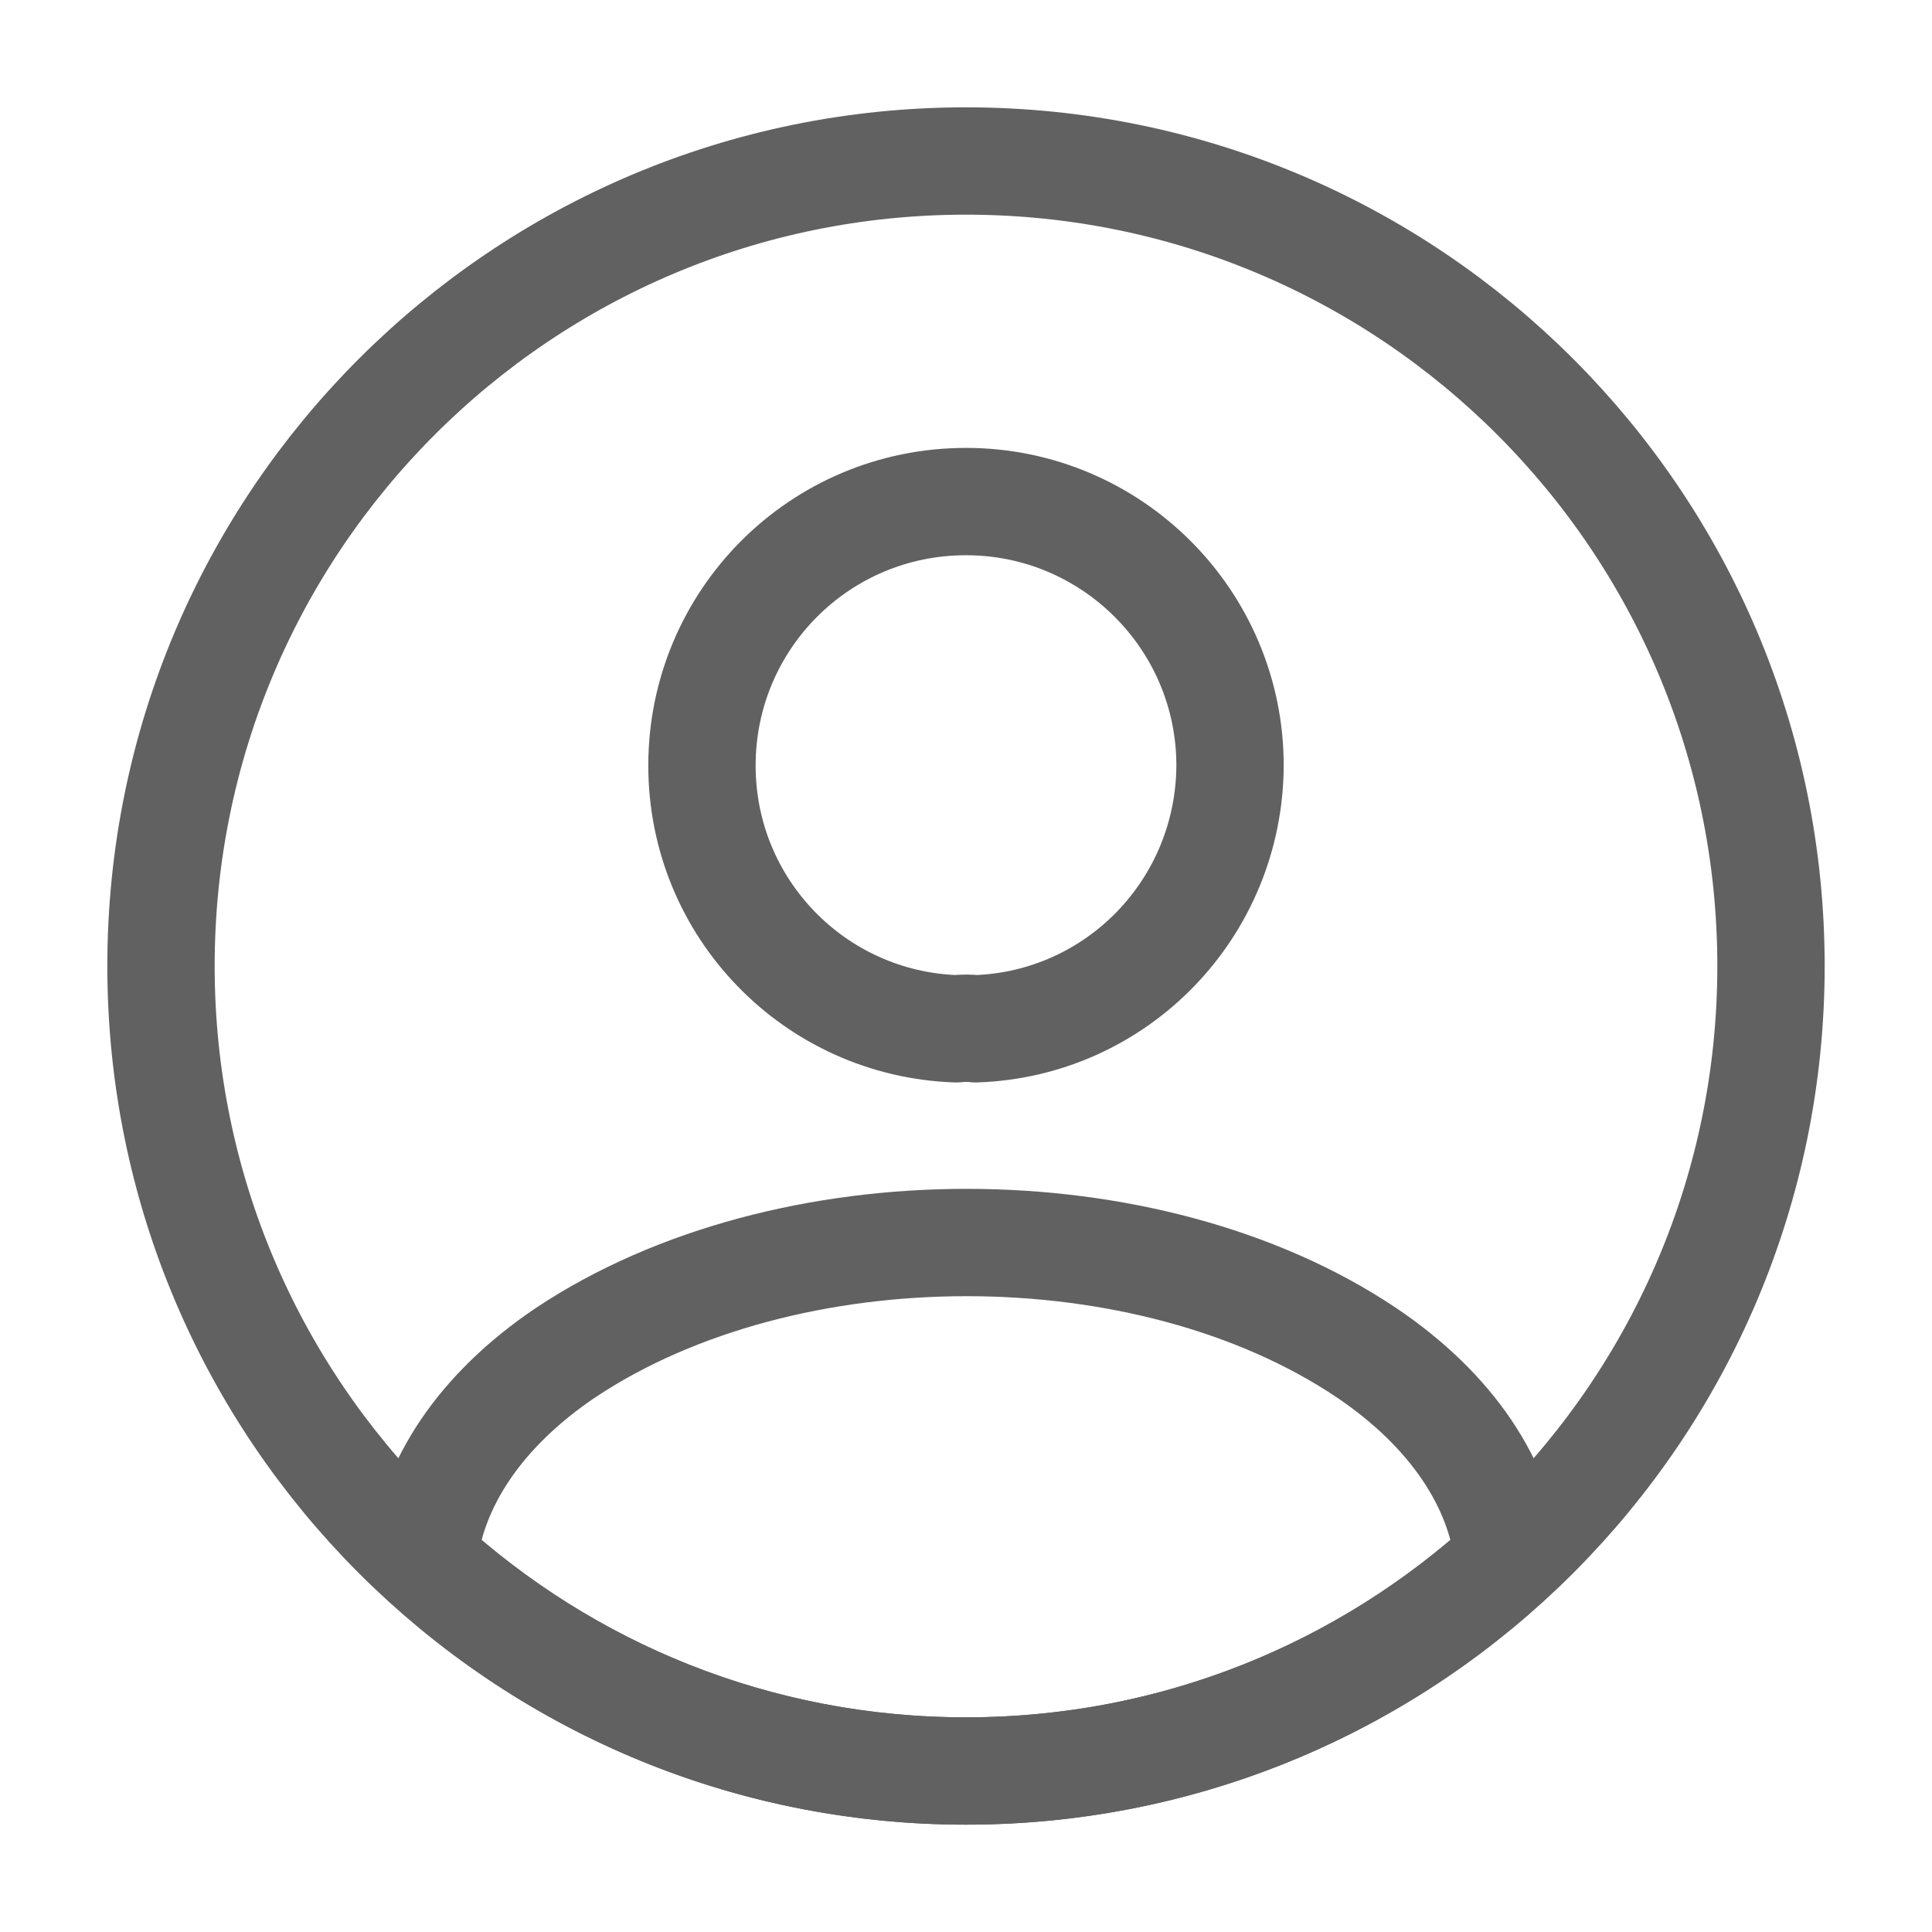 <svg width="18" height="18" viewBox="0 0 18 18" fill="none" xmlns="http://www.w3.org/2000/svg">
<path d="M9.09 9.585C9.038 9.578 8.97 9.578 8.91 9.585C7.59 9.54 6.54 8.46 6.54 7.133C6.54 5.775 7.635 4.673 9 4.673C10.357 4.673 11.46 5.775 11.46 7.133C11.453 8.46 10.41 9.54 9.09 9.585Z" stroke="#616161" stroke-linecap="round" stroke-linejoin="round"/>
<path d="M14.055 14.535C12.72 15.757 10.95 16.5 9 16.5C7.05 16.5 5.28 15.757 3.945 14.535C4.02 13.83 4.47 13.14 5.273 12.6C7.328 11.235 10.688 11.235 12.727 12.6C13.53 13.14 13.98 13.83 14.055 14.535Z" stroke="#616161" stroke-linecap="round" stroke-linejoin="round"/>
<path d="M9 16.5C13.142 16.5 16.5 13.142 16.5 9C16.5 4.858 13.142 1.5 9 1.5C4.858 1.5 1.5 4.858 1.5 9C1.5 13.142 4.858 16.5 9 16.5Z" stroke="#616161" stroke-linecap="round" stroke-linejoin="round"/>
</svg>
